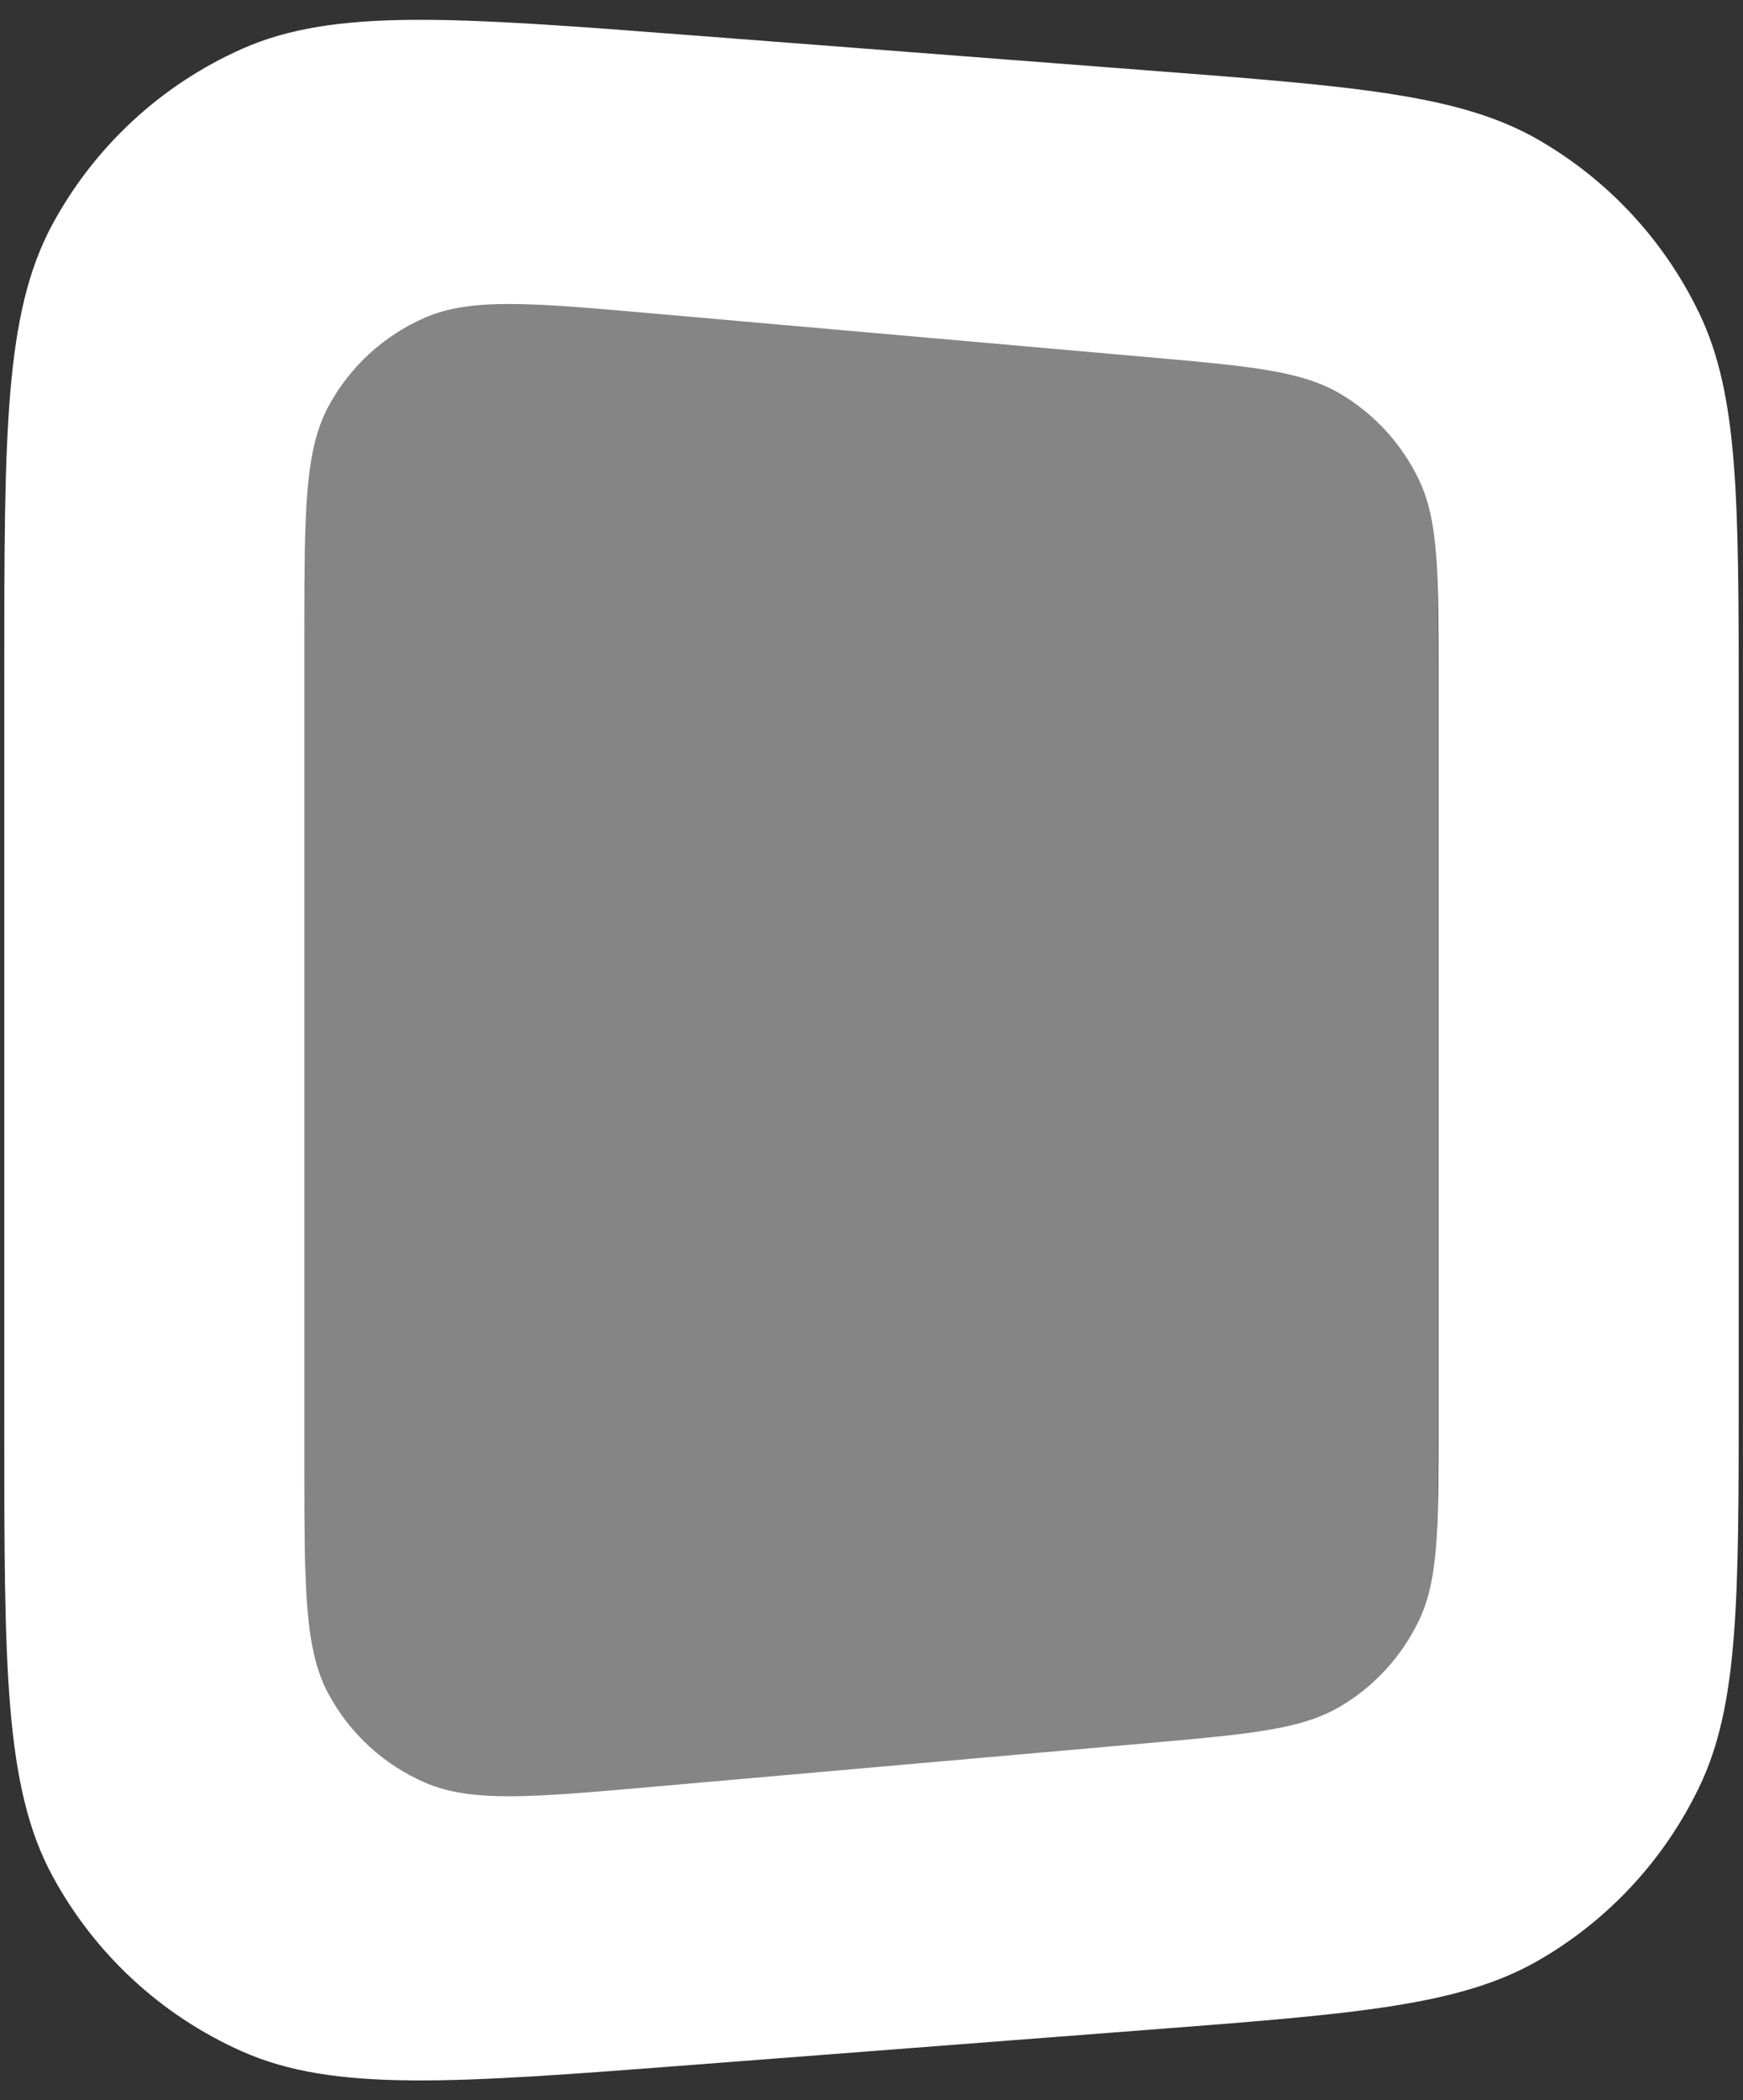<svg width="44" height="53" viewBox="0 0 44 53" fill="none" xmlns="http://www.w3.org/2000/svg">
  <rect x="0" y="0" width="44" height="53" fill="#333333" stroke="none"/>
  <path
    d="M7.69 15.528C7.69 12.576 7.69 11.1 8.289 10.015C8.814 9.063 9.648 8.312 10.656 7.883C11.804 7.395 13.29 7.532 16.262 7.807L29.191 9.001C31.702 9.233 32.958 9.35 33.907 9.908C34.743 10.399 35.413 11.126 35.83 11.995C36.303 12.981 36.303 14.228 36.303 16.722V36.289C36.303 38.783 36.303 40.03 35.83 41.016C35.413 41.885 34.743 42.612 33.907 43.103C32.958 43.661 31.702 43.778 29.191 44.01L16.262 45.204C13.29 45.479 11.804 45.616 10.656 45.128C9.648 44.699 8.814 43.948 8.289 42.995C7.69 41.911 7.69 40.435 7.69 37.483V15.528Z"
    fill="white" fill-opacity="0.4" />
  <path fill-rule="evenodd" clip-rule="evenodd"
    d="M1.317 5.674C0.108 7.918 0.108 10.95 0.108 17.014V35.986C0.108 42.05 0.108 45.082 1.317 47.326C2.38 49.298 4.067 50.861 6.115 51.769C8.445 52.803 11.468 52.57 17.514 52.105L28.966 51.224C34.228 50.82 36.859 50.617 38.852 49.463C40.607 48.447 42.015 46.926 42.894 45.098C43.892 43.023 43.892 40.384 43.892 35.105V17.895C43.892 12.617 43.892 9.977 42.894 7.902C42.015 6.074 40.607 4.553 38.852 3.537C36.859 2.383 34.228 2.18 28.966 1.776L17.514 0.895C11.468 0.43 8.445 0.197 6.115 1.231C4.067 2.139 2.38 3.702 1.317 5.674ZM8.299 10.24C7.686 11.368 7.686 12.899 7.686 15.962V37.038C7.686 40.101 7.686 41.632 8.299 42.76C8.837 43.751 9.691 44.534 10.726 44.983C11.903 45.494 13.429 45.359 16.48 45.09H16.48L28.941 43.991H28.941C31.543 43.761 32.844 43.646 33.828 43.066C34.695 42.555 35.389 41.797 35.822 40.888C36.314 39.857 36.314 38.551 36.314 35.939V17.061C36.314 14.449 36.314 13.143 35.822 12.112C35.389 11.204 34.695 10.445 33.828 9.934C32.844 9.354 31.543 9.239 28.941 9.009L16.48 7.91C13.429 7.641 11.903 7.506 10.726 8.017C9.691 8.466 8.837 9.249 8.299 10.24Z"
    fill="white" />
</svg>